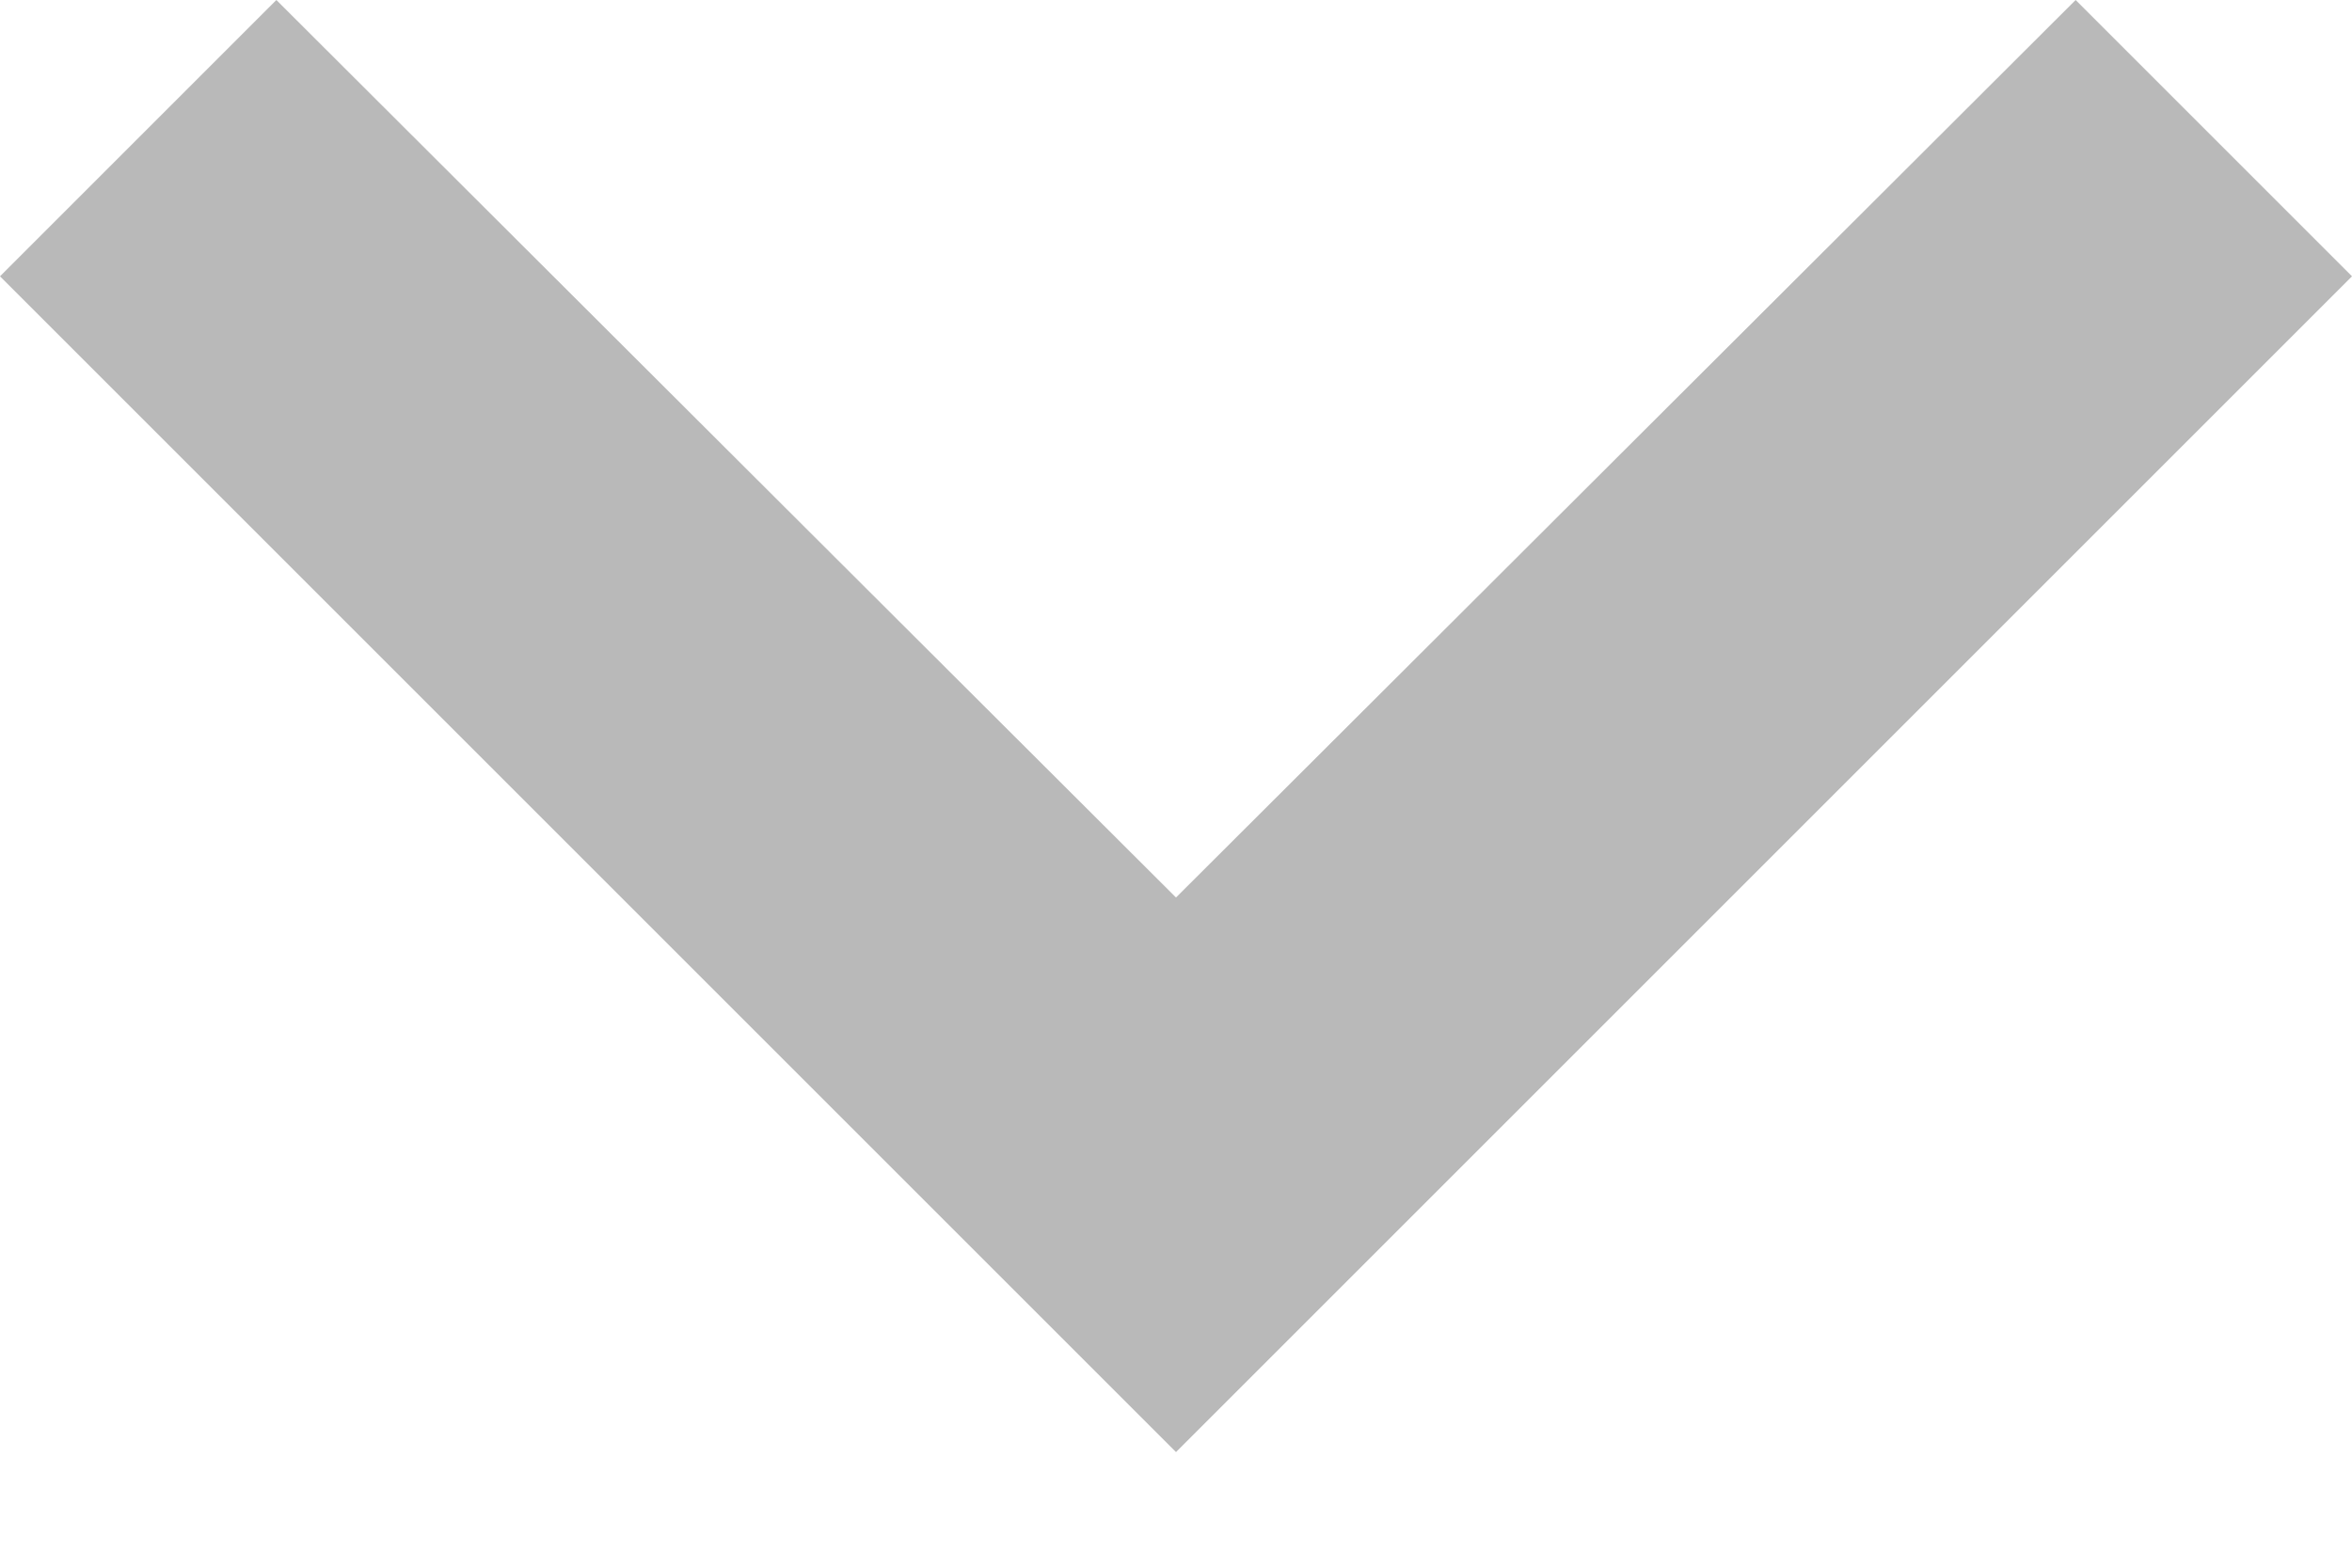 <svg width="12" height="8" viewBox="0 0 12 8" fill="none" xmlns="http://www.w3.org/2000/svg">
<path id="Vector" d="M10.59 0L6 4.58L1.41 0L0 1.41L6 7.41L12 1.41L10.59 0Z" fill="#525252" fill-opacity="0.4"/>
</svg>
